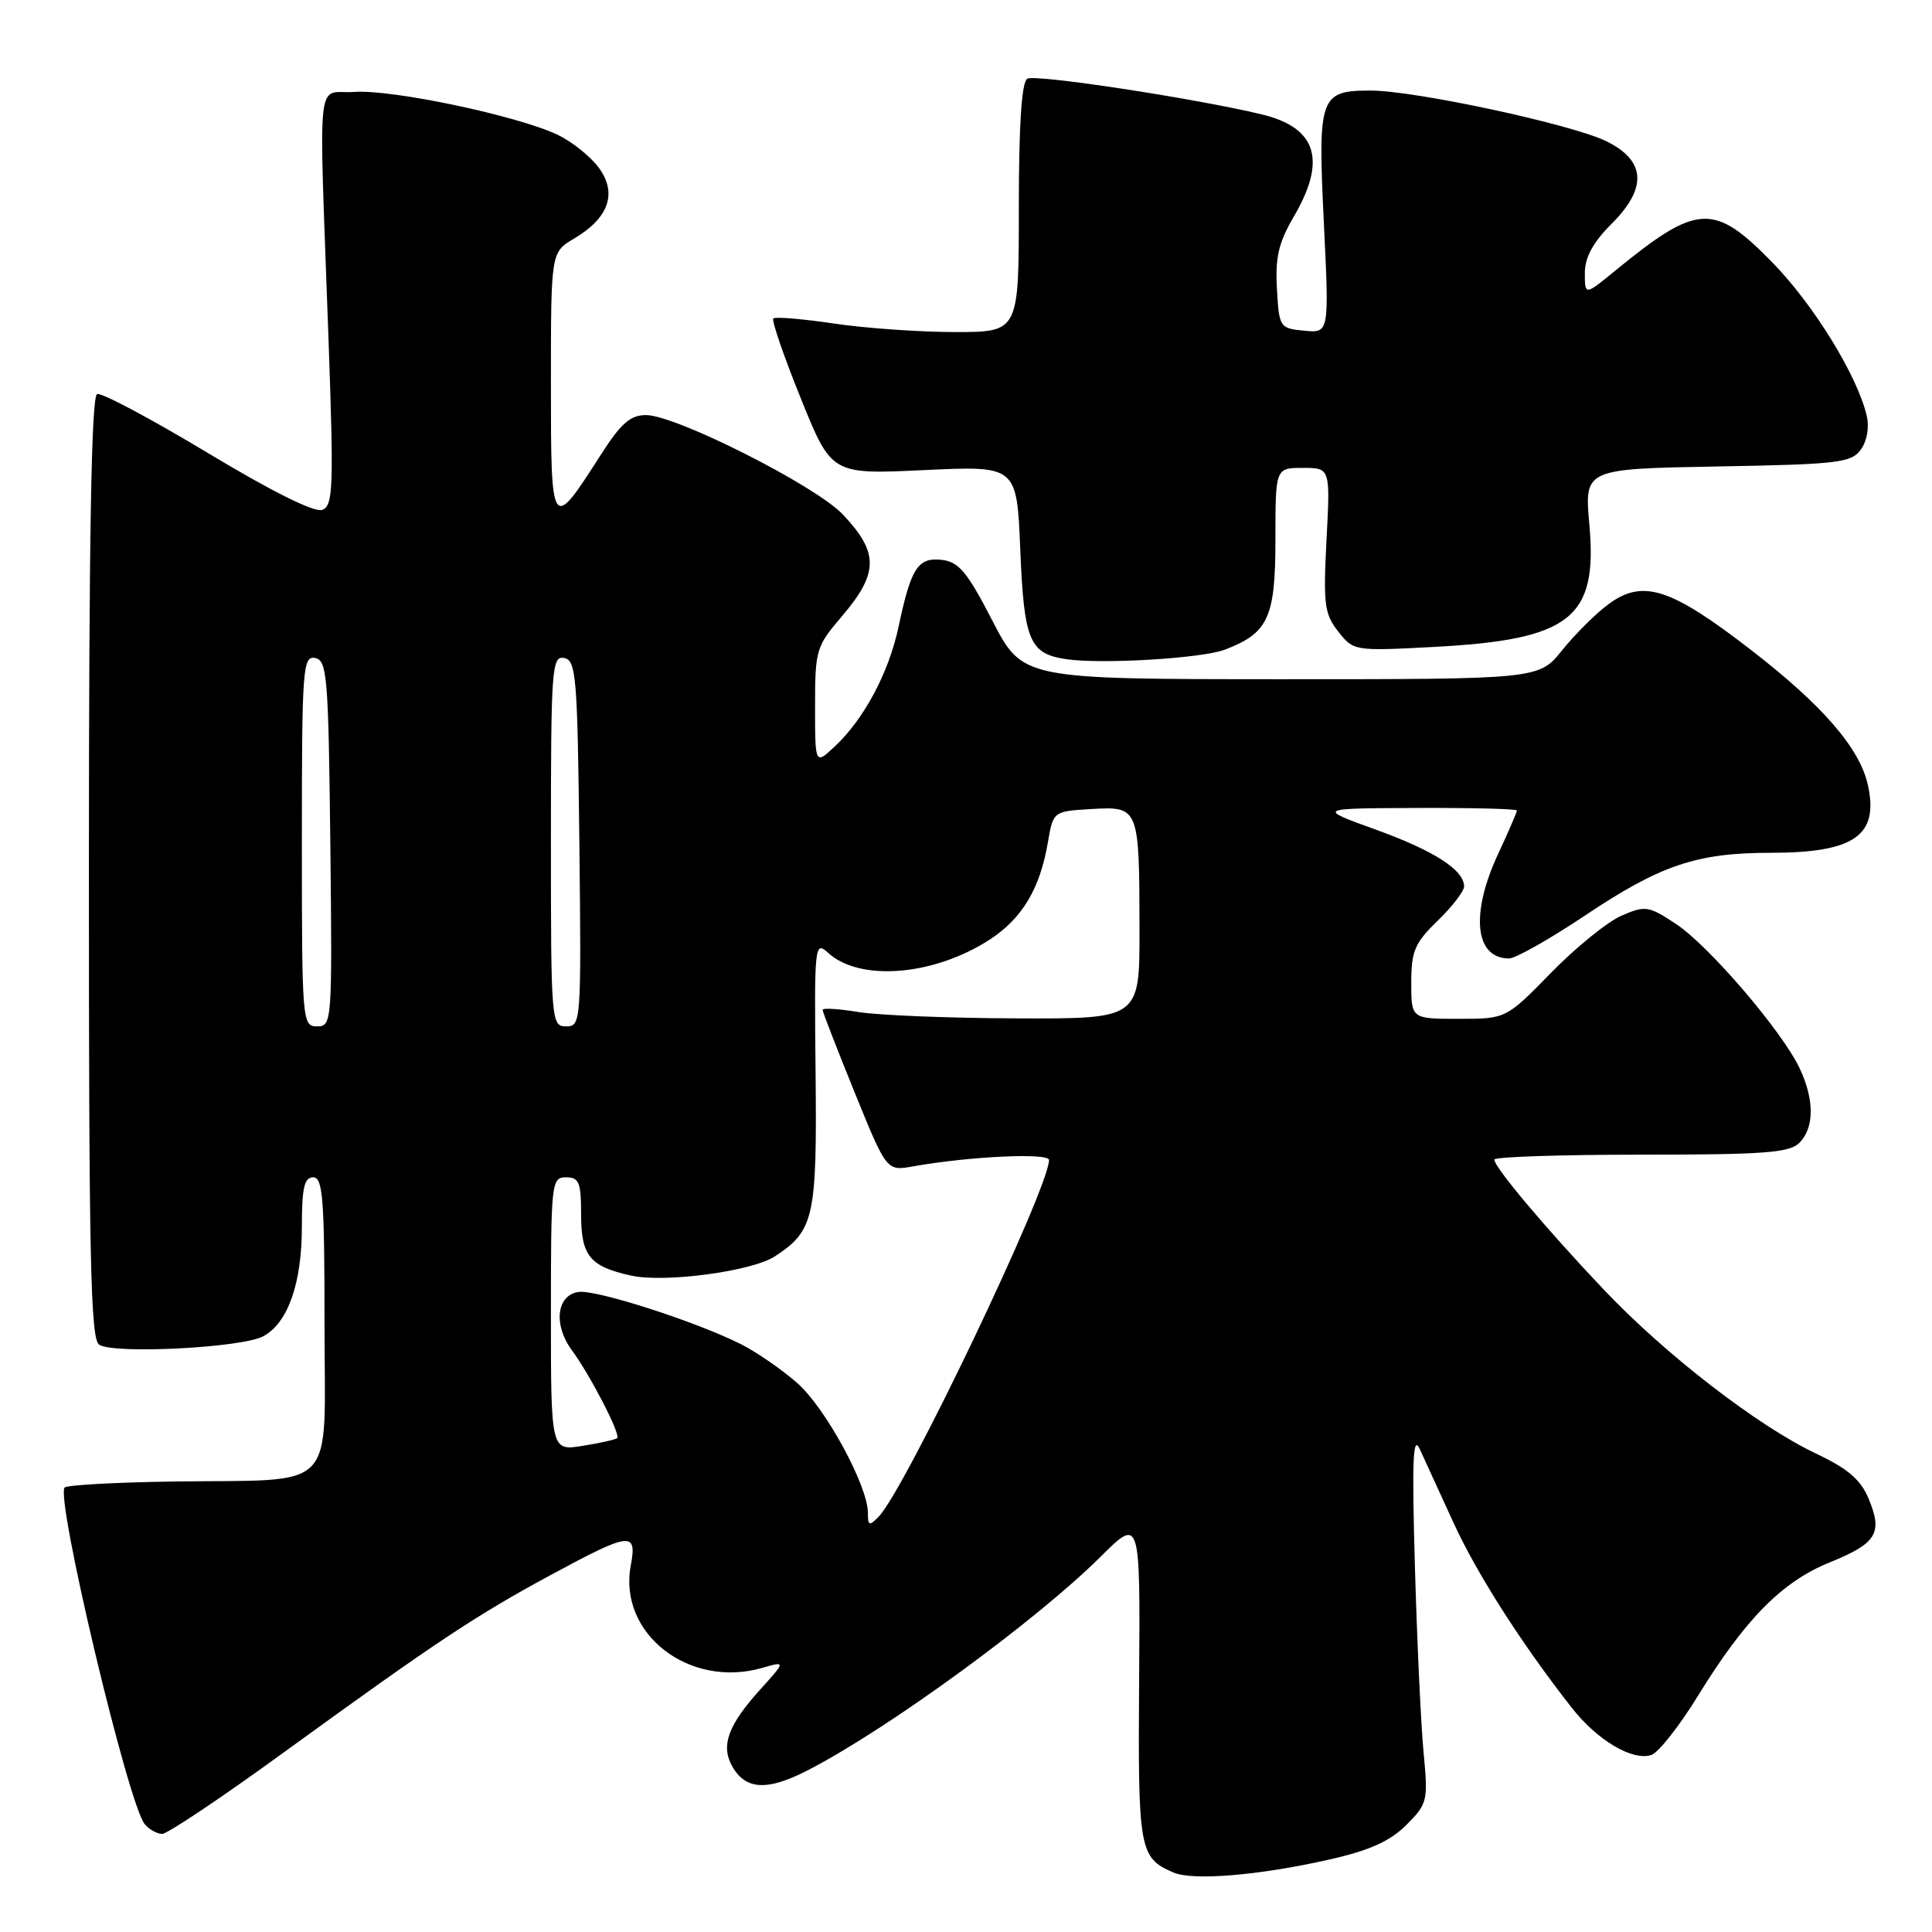 <?xml version="1.0" encoding="UTF-8" standalone="no"?>
<!DOCTYPE svg PUBLIC "-//W3C//DTD SVG 1.1//EN" "http://www.w3.org/Graphics/SVG/1.1/DTD/svg11.dtd" >
<svg xmlns="http://www.w3.org/2000/svg" xmlns:xlink="http://www.w3.org/1999/xlink" version="1.1" viewBox="0 0 256 256">
 <g >
 <path fill="currentColor"
d=" M 176.18 246.39 C 181.48 245.19 184.19 243.97 186.34 241.82 C 189.16 239.00 189.24 238.64 188.63 232.19 C 188.28 228.51 187.76 217.40 187.48 207.50 C 187.08 193.42 187.22 190.05 188.12 192.00 C 188.75 193.38 190.76 197.74 192.57 201.71 C 195.68 208.51 201.58 217.75 208.26 226.28 C 211.63 230.59 216.30 233.36 218.80 232.55 C 219.73 232.25 222.51 228.74 224.96 224.75 C 231.27 214.50 236.12 209.59 242.46 207.02 C 248.69 204.49 249.51 203.15 247.59 198.56 C 246.55 196.06 244.83 194.59 240.66 192.62 C 232.92 188.96 220.66 179.49 212.45 170.82 C 204.84 162.79 198.00 154.66 198.00 153.65 C 198.00 153.29 206.74 153.00 217.43 153.00 C 233.76 153.00 237.11 152.75 238.43 151.43 C 240.42 149.43 240.43 145.71 238.45 141.53 C 236.10 136.59 226.45 125.33 222.09 122.44 C 218.45 120.03 218.03 119.96 214.86 121.33 C 213.01 122.13 208.81 125.53 205.53 128.89 C 199.56 135.00 199.56 135.00 193.28 135.00 C 187.00 135.00 187.00 135.00 187.00 130.20 C 187.00 126.02 187.46 124.95 190.50 122.00 C 192.43 120.13 194.00 118.09 194.00 117.46 C 194.00 115.28 190.01 112.71 182.27 109.92 C 174.50 107.11 174.50 107.11 187.75 107.06 C 195.04 107.03 201.00 107.18 201.00 107.40 C 201.00 107.62 199.88 110.21 198.51 113.15 C 194.81 121.10 195.42 127.00 199.96 127.00 C 200.82 127.00 205.32 124.45 209.98 121.34 C 220.00 114.63 224.81 113.00 234.61 113.00 C 245.70 113.00 248.98 110.72 247.51 104.04 C 246.43 99.14 241.52 93.46 231.99 86.10 C 221.36 77.88 217.67 76.70 213.13 80.06 C 211.45 81.30 208.69 84.05 206.99 86.16 C 203.91 90.00 203.91 90.00 169.70 90.00 C 135.50 89.99 135.50 89.99 131.50 82.25 C 128.18 75.81 127.05 74.45 124.82 74.19 C 121.64 73.82 120.72 75.22 119.08 82.98 C 117.79 89.10 114.50 95.28 110.60 98.92 C 108.00 101.35 108.00 101.35 108.00 93.58 C 108.00 86.15 108.15 85.64 111.50 81.73 C 116.45 75.94 116.48 73.24 111.67 68.16 C 108.05 64.34 89.55 55.00 85.60 55.00 C 83.52 55.00 82.27 56.10 79.59 60.29 C 73.05 70.52 73.00 70.45 73.00 50.84 C 73.00 33.43 73.00 33.43 76.06 31.62 C 80.68 28.89 81.83 25.59 79.34 22.22 C 78.23 20.72 75.79 18.77 73.91 17.87 C 68.62 15.34 51.97 11.83 46.98 12.18 C 41.80 12.55 42.23 8.37 43.54 45.22 C 44.23 64.71 44.14 67.01 42.70 67.56 C 41.69 67.95 36.06 65.15 27.52 60.01 C 20.06 55.52 13.47 52.01 12.87 52.21 C 12.11 52.46 11.78 71.06 11.78 114.90 C 11.77 166.53 12.00 177.40 13.13 178.17 C 15.00 179.46 32.02 178.59 34.87 177.07 C 38.15 175.31 40.00 170.08 40.00 162.53 C 40.00 157.39 40.32 156.00 41.50 156.00 C 42.78 156.00 43.00 158.83 43.00 175.45 C 43.00 198.17 45.11 195.99 22.83 196.31 C 15.31 196.42 8.89 196.78 8.57 197.10 C 7.30 198.36 16.98 239.06 19.17 241.70 C 19.76 242.42 20.81 243.00 21.49 243.00 C 22.18 243.00 29.44 238.14 37.62 232.19 C 57.70 217.61 63.02 214.07 73.08 208.64 C 83.56 202.98 84.43 202.88 83.58 207.45 C 81.89 216.45 91.30 223.78 100.98 221.01 C 104.14 220.10 104.14 220.10 100.67 223.94 C 96.54 228.52 95.52 231.23 96.94 233.89 C 98.73 237.23 101.66 237.39 107.29 234.44 C 117.96 228.88 137.36 214.69 145.80 206.31 C 151.09 201.04 151.09 201.04 150.94 222.54 C 150.78 245.19 150.95 246.14 155.47 248.11 C 158.05 249.24 166.89 248.50 176.18 246.39 Z  M 162.28 86.09 C 168.06 83.89 169.00 81.85 169.00 71.50 C 169.00 62.00 169.00 62.00 172.64 62.00 C 176.27 62.00 176.27 62.00 175.77 71.54 C 175.33 80.08 175.49 81.35 177.32 83.68 C 179.35 86.26 179.44 86.28 190.03 85.72 C 208.10 84.76 211.72 81.92 210.60 69.53 C 209.93 62.13 209.93 62.13 227.55 61.81 C 243.53 61.53 245.29 61.32 246.56 59.59 C 247.39 58.45 247.71 56.63 247.35 55.09 C 246.11 49.78 240.32 40.37 234.85 34.78 C 227.10 26.84 224.93 26.95 214.07 35.83 C 210.00 39.17 210.00 39.17 210.00 36.18 C 210.00 34.10 211.07 32.13 213.57 29.63 C 218.32 24.88 218.07 21.27 212.82 18.70 C 208.23 16.46 187.48 12.00 181.62 12.00 C 174.87 12.00 174.60 12.76 175.42 29.59 C 176.13 44.14 176.13 44.14 172.81 43.82 C 169.57 43.51 169.49 43.39 169.20 38.27 C 168.96 34.10 169.42 32.14 171.45 28.68 C 175.82 21.21 174.47 16.91 167.20 15.16 C 158.34 13.03 137.14 9.80 136.12 10.43 C 135.37 10.89 135.00 16.53 135.00 27.56 C 135.00 44.00 135.00 44.00 126.54 44.00 C 121.89 44.00 114.67 43.49 110.50 42.87 C 106.33 42.25 102.72 41.95 102.47 42.20 C 102.22 42.45 103.85 47.20 106.10 52.76 C 110.18 62.87 110.18 62.87 122.46 62.29 C 134.73 61.71 134.73 61.71 135.19 72.79 C 135.69 84.95 136.40 86.63 141.32 87.35 C 146.04 88.03 159.24 87.24 162.28 86.09 Z  M 115.00 200.46 C 115.00 196.88 109.37 186.53 105.63 183.25 C 103.60 181.47 100.27 179.17 98.22 178.13 C 92.24 175.12 79.01 170.86 76.66 171.19 C 73.74 171.61 73.29 175.55 75.78 178.92 C 78.20 182.20 82.27 190.07 81.78 190.55 C 81.59 190.75 79.53 191.21 77.21 191.58 C 73.00 192.26 73.00 192.26 73.00 174.13 C 73.00 156.67 73.07 156.00 75.00 156.00 C 76.73 156.00 77.00 156.67 77.00 160.88 C 77.00 166.39 78.12 167.79 83.55 169.01 C 88.01 170.02 99.64 168.47 102.70 166.46 C 107.87 163.07 108.26 161.31 108.07 142.28 C 107.89 125.05 107.94 124.63 109.76 126.28 C 114.00 130.12 123.84 129.28 131.22 124.45 C 135.46 121.67 137.81 117.72 138.84 111.67 C 139.55 107.50 139.55 107.50 144.64 107.20 C 150.93 106.84 150.97 106.93 150.99 123.25 C 151.00 135.00 151.00 135.00 134.75 134.94 C 125.81 134.91 116.36 134.53 113.75 134.10 C 111.14 133.67 109.00 133.54 109.00 133.81 C 109.00 134.08 110.91 139.00 113.24 144.74 C 117.48 155.18 117.48 155.18 120.99 154.55 C 128.46 153.22 139.00 152.72 139.00 153.71 C 139.00 157.44 119.92 197.40 116.43 200.96 C 115.18 202.25 115.00 202.18 115.00 200.46 Z  M 40.00 111.43 C 40.00 88.56 40.12 86.88 41.75 87.19 C 43.35 87.50 43.52 89.60 43.77 111.76 C 44.03 135.49 43.99 136.00 42.02 136.00 C 40.05 136.00 40.00 135.41 40.00 111.43 Z  M 73.00 111.43 C 73.00 88.56 73.12 86.88 74.75 87.19 C 76.35 87.50 76.52 89.60 76.77 111.76 C 77.03 135.49 76.99 136.00 75.02 136.00 C 73.05 136.00 73.00 135.41 73.00 111.43 Z "/>
</g>
</svg>